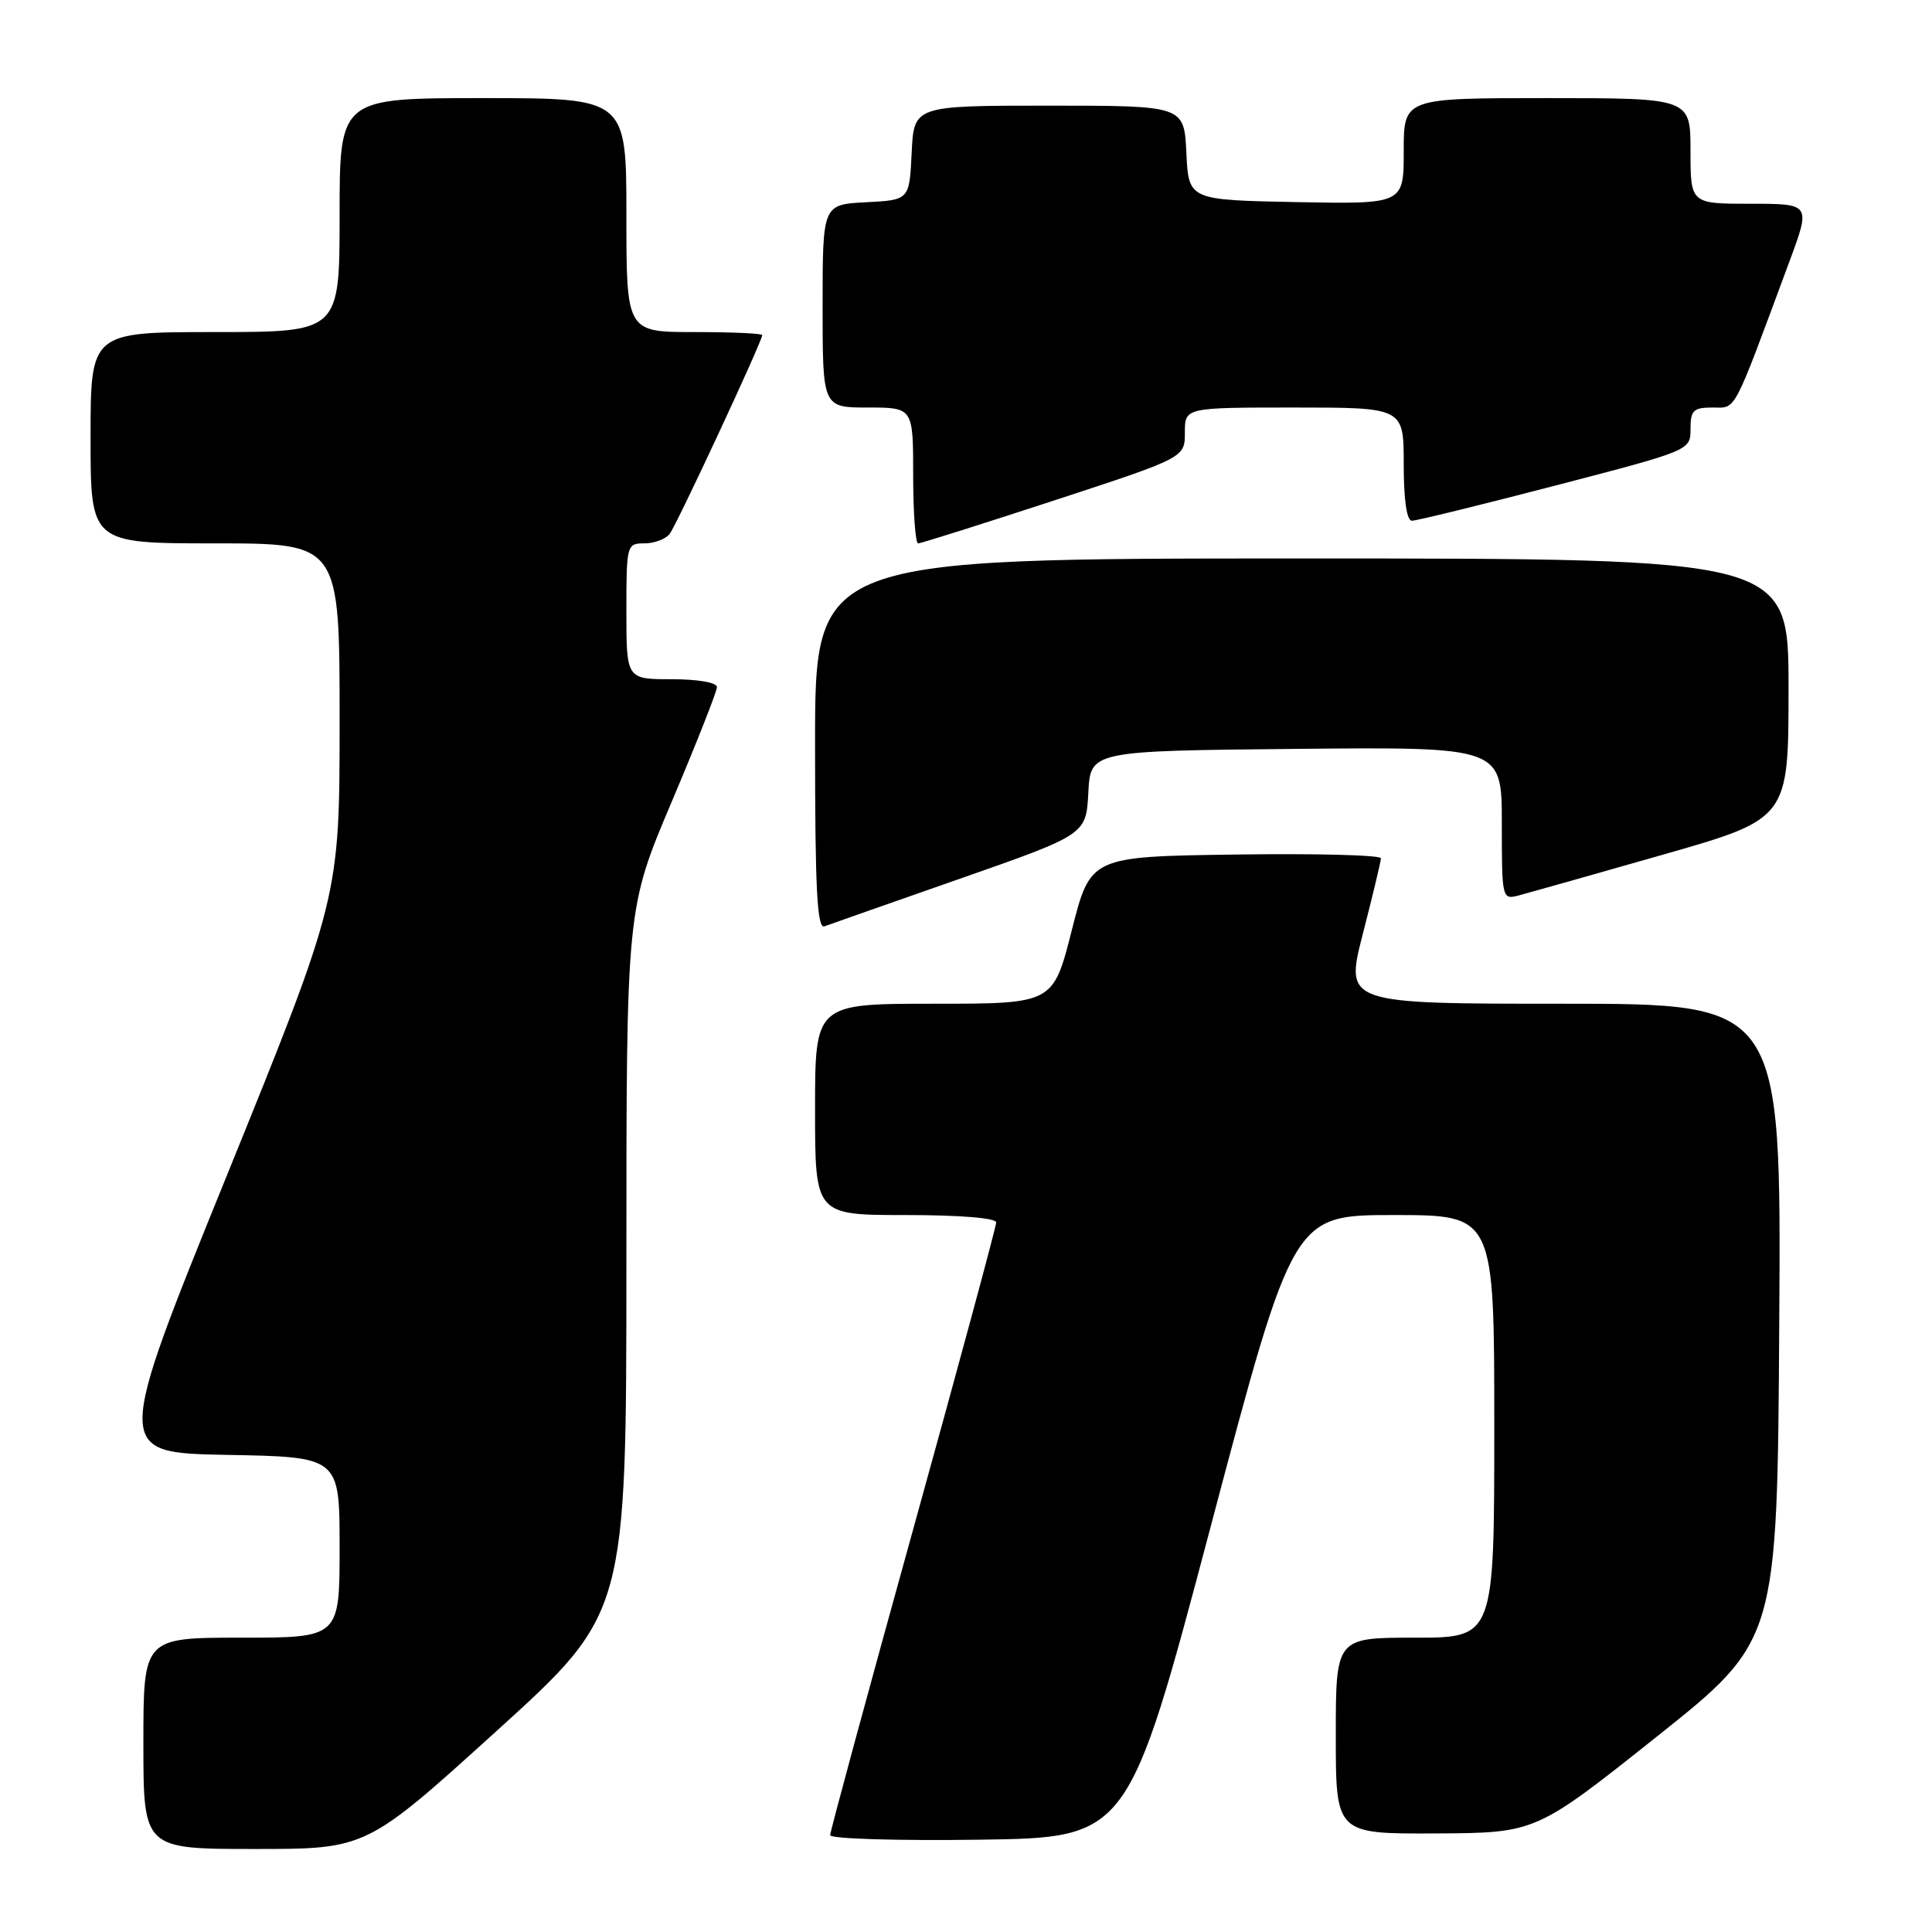 <?xml version="1.0" encoding="UTF-8" standalone="no"?>
<!DOCTYPE svg PUBLIC "-//W3C//DTD SVG 1.1//EN" "http://www.w3.org/Graphics/SVG/1.1/DTD/svg11.dtd" >
<svg xmlns="http://www.w3.org/2000/svg" xmlns:xlink="http://www.w3.org/1999/xlink" version="1.1" viewBox="0 0 256 256">
 <g >
 <path fill="currentColor"
d=" M 65.77 229.39 C 83.00 213.77 83.00 213.77 83.00 167.09 C 83.00 120.41 83.00 120.41 89.00 106.25 C 92.30 98.45 95.00 91.61 95.00 91.04 C 95.00 90.44 92.48 90.00 89.00 90.00 C 83.00 90.00 83.00 90.00 83.00 81.00 C 83.00 72.19 83.05 72.00 85.38 72.00 C 86.69 72.00 88.19 71.44 88.73 70.75 C 89.67 69.54 101.00 45.22 101.00 44.40 C 101.00 44.18 96.95 44.00 92.00 44.00 C 83.00 44.00 83.00 44.00 83.00 28.50 C 83.00 13.00 83.00 13.00 64.00 13.00 C 45.00 13.00 45.00 13.00 45.00 28.50 C 45.00 44.00 45.00 44.00 28.50 44.00 C 12.00 44.00 12.00 44.00 12.00 58.00 C 12.00 72.00 12.00 72.00 28.50 72.00 C 45.00 72.00 45.00 72.00 45.00 95.46 C 45.00 118.92 45.00 118.92 30.08 155.71 C 15.15 192.50 15.15 192.50 30.08 192.78 C 45.00 193.05 45.00 193.05 45.00 205.03 C 45.00 217.00 45.00 217.00 32.00 217.00 C 19.00 217.00 19.00 217.00 19.00 231.00 C 19.00 245.00 19.00 245.00 33.77 245.00 C 48.55 245.00 48.55 245.00 65.77 229.39 Z  M 160.43 202.25 C 171.35 161.00 171.35 161.00 184.68 161.00 C 198.00 161.00 198.00 161.00 198.00 189.00 C 198.00 217.00 198.00 217.00 187.50 217.00 C 177.00 217.00 177.00 217.00 177.00 230.00 C 177.00 243.00 177.00 243.00 190.25 242.94 C 203.50 242.87 203.50 242.87 219.50 230.14 C 235.50 217.40 235.50 217.40 235.76 175.20 C 236.02 133.00 236.02 133.00 207.12 133.00 C 178.21 133.00 178.21 133.00 180.58 123.75 C 181.89 118.66 182.97 114.15 182.98 113.73 C 182.99 113.30 174.34 113.08 163.75 113.23 C 144.50 113.50 144.50 113.50 142.02 123.25 C 139.55 133.00 139.55 133.00 123.77 133.00 C 108.00 133.00 108.00 133.00 108.00 147.00 C 108.00 161.00 108.00 161.00 120.00 161.00 C 127.19 161.00 132.00 161.39 132.00 161.98 C 132.00 162.52 127.05 180.82 121.00 202.64 C 114.95 224.45 110.00 242.70 110.00 243.17 C 110.00 243.65 118.89 243.92 129.75 243.77 C 149.50 243.50 149.50 243.50 160.43 202.25 Z  M 127.21 116.43 C 143.91 110.58 143.91 110.58 144.21 105.04 C 144.50 99.50 144.50 99.50 171.75 99.23 C 199.00 98.97 199.00 98.97 199.00 109.10 C 199.00 119.12 199.03 119.23 201.25 118.65 C 202.49 118.32 211.03 115.91 220.24 113.28 C 236.99 108.50 236.99 108.50 236.99 91.25 C 237.00 74.00 237.00 74.00 172.50 74.00 C 108.00 74.00 108.00 74.00 108.00 98.61 C 108.00 117.88 108.27 123.11 109.25 122.74 C 109.94 122.49 118.02 119.64 127.21 116.43 Z  M 139.66 66.32 C 157.00 60.64 157.00 60.64 157.00 57.32 C 157.00 54.00 157.00 54.00 171.50 54.00 C 186.00 54.00 186.00 54.00 186.00 61.50 C 186.00 66.27 186.40 69.00 187.09 69.00 C 187.70 69.00 196.25 66.90 206.09 64.34 C 224.00 59.68 224.00 59.68 224.00 56.84 C 224.00 54.37 224.38 54.00 226.93 54.00 C 230.12 54.00 229.48 55.22 237.07 34.75 C 239.95 27.00 239.95 27.00 231.97 27.00 C 224.00 27.00 224.00 27.00 224.00 20.00 C 224.00 13.00 224.00 13.00 205.00 13.00 C 186.00 13.00 186.00 13.00 186.00 20.03 C 186.00 27.05 186.00 27.05 171.75 26.78 C 157.50 26.50 157.50 26.50 157.20 20.25 C 156.90 14.00 156.90 14.00 139.00 14.00 C 121.10 14.00 121.10 14.00 120.80 20.25 C 120.50 26.50 120.50 26.50 114.75 26.80 C 109.00 27.10 109.00 27.10 109.00 40.55 C 109.00 54.00 109.00 54.00 115.00 54.00 C 121.00 54.00 121.00 54.00 121.00 63.00 C 121.00 67.95 121.30 72.00 121.66 72.00 C 122.02 72.00 130.12 69.44 139.66 66.32 Z "/>
</g>
</svg>